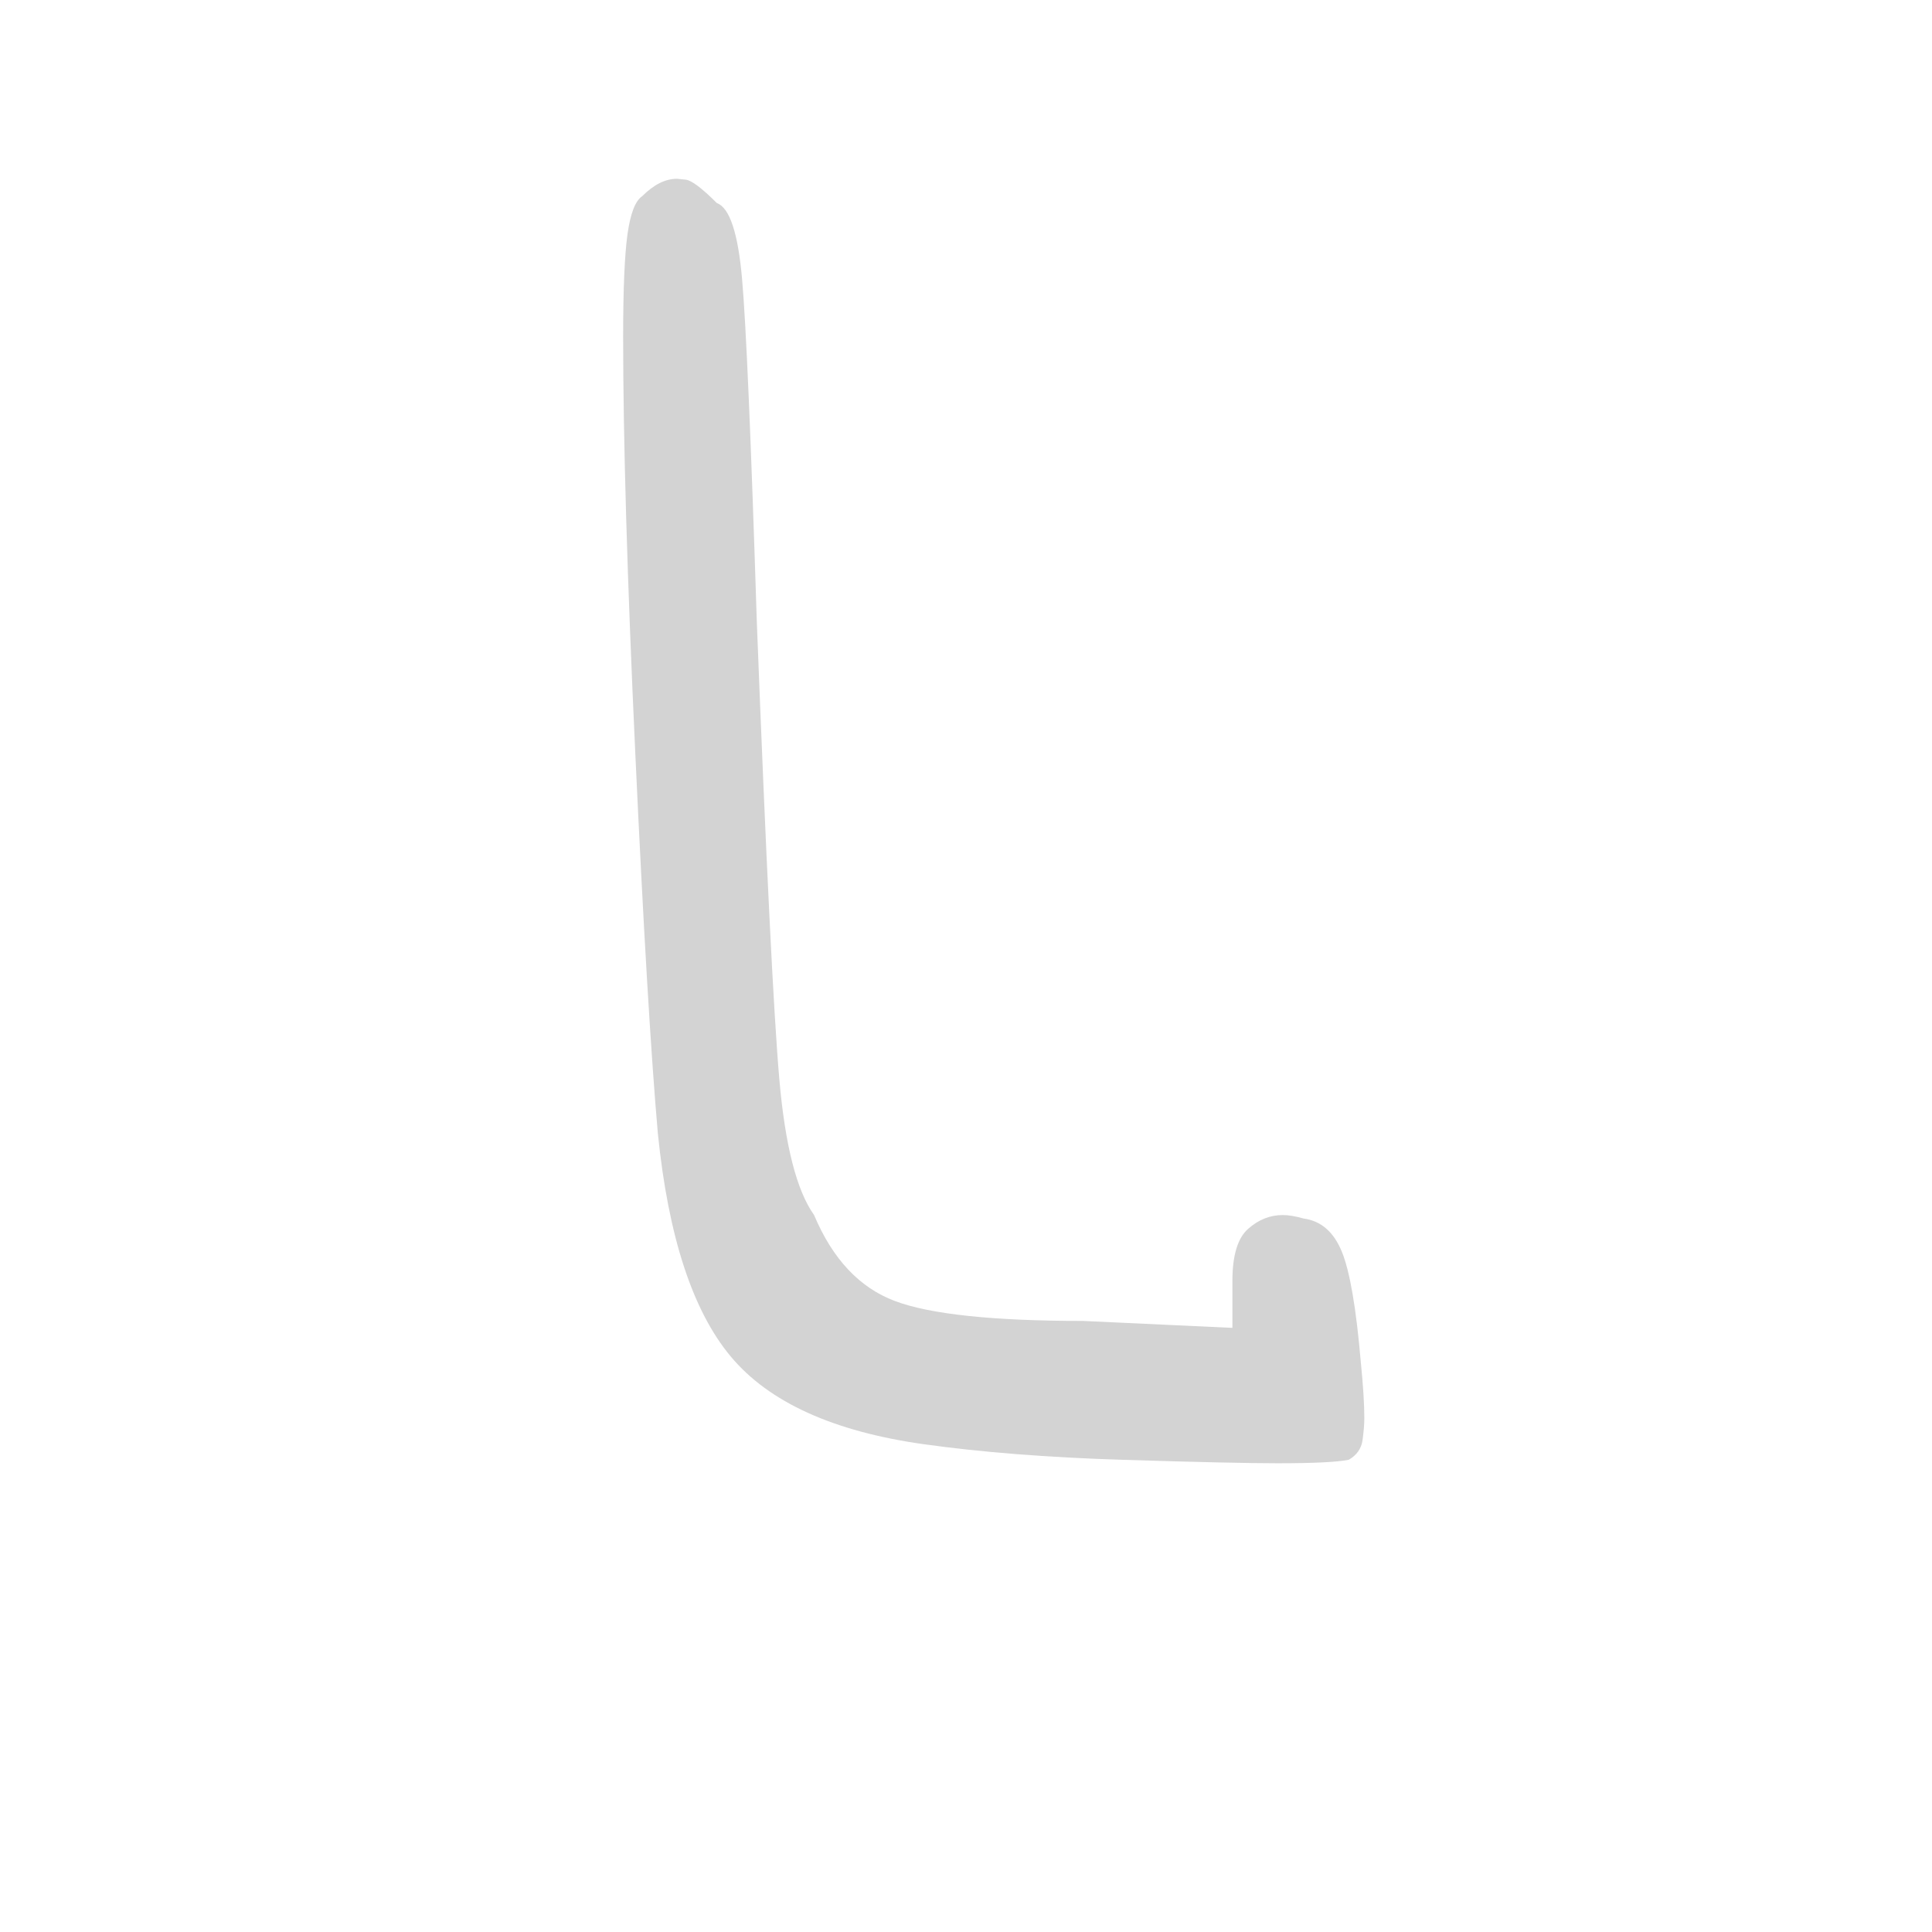 <svg version="1.1" viewBox="0 0 1024 1024" xmlns="http://www.w3.org/2000/svg">
  <!-- <g stroke="lightgray" stroke-width="4"
     transform="scale(4, 4)">
    <line x1="0" y1="0" x2="256" y2="0"></line>
    <line x1="0" y1="0" x2="0" y2="256"></line>
    <line x1="256" y1="0" x2="256" y2="256"></line>
    <line x1="0" y1="256" x2="256" y2="256"></line>
  </g>        -->
  <g transform="scale(0.92, -0.92) translate(60, -830)">
    <style type="text/css">
      
        @keyframes keyframes0 {
          from {
            stroke: black;
            stroke-dashoffset: 1270;
            stroke-width: 128;
          }
          81% {
            animation-timing-function: step-end;
            stroke: black;
            stroke-dashoffset: 0;
            stroke-width: 128;
          }
          to {
            stroke: black;
            stroke-width: 151;
          }
        }
        #make-me-a-hanzi-animation-0 {
          animation: keyframes0 1.284s both;
          animation-delay: 0s;
          animation-timing-function: linear;
        }
      
    </style>
    
      <path d="M 299 636 Q 299 547 306 396 Q 313 245 319 177 Q 328 88 361 48.5 Q 394 9 472 -2 Q 522 -9 586.5 -11 Q 651 -13 676 -13 Q 707 -13 717 -11 Q 724 -7 725 0.5 Q 726 8 726 13 Q 726 25 724 45 Q 720 92 713 109 Q 706 126 691 128 Q 684 130 679 130 Q 668 130 659 122 Q 650 114 650 92 L 650 65 L 564 69 Q 486 69 455.5 80.5 Q 425 92 409 130 Q 394 151 389 208 Q 384 265 376 472 Q 371 630 367.5 669.5 Q 364 709 353 713 Q 340 726 335 726.5 L 330 727 Q 320 727 310 717 Q 304 713 301.5 695 Q 299 677 299 636 Z" fill="lightgray"></path>
    
    
      <clipPath id="make-me-a-hanzi-clip-0">
        <path d="M 299 636 Q 299 547 306 396 Q 313 245 319 177 Q 328 88 361 48.5 Q 394 9 472 -2 Q 522 -9 586.5 -11 Q 651 -13 676 -13 Q 707 -13 717 -11 Q 724 -7 725 0.5 Q 726 8 726 13 Q 726 25 724 45 Q 720 92 713 109 Q 706 126 691 128 Q 684 130 679 130 Q 668 130 659 122 Q 650 114 650 92 L 650 65 L 564 69 Q 486 69 455.5 80.5 Q 425 92 409 130 Q 394 151 389 208 Q 384 265 376 472 Q 371 630 367.5 669.5 Q 364 709 353 713 Q 340 726 335 726.5 L 330 727 Q 320 727 310 717 Q 304 713 301.5 695 Q 299 677 299 636 Z"></path>
      </clipPath>
      <path clip-path="url(#make-me-a-hanzi-clip-0)" d="M 331 710 L 352 217 L 359 155 L 381 93 L 408 61 L 453 40 L 536 30 L 649 26 L 682 35 L 686 66 L 677 104" fill="none" id="make-me-a-hanzi-animation-0" stroke-dasharray="1142 2284" stroke-linecap="round"></path>
    
  </g>
</svg>